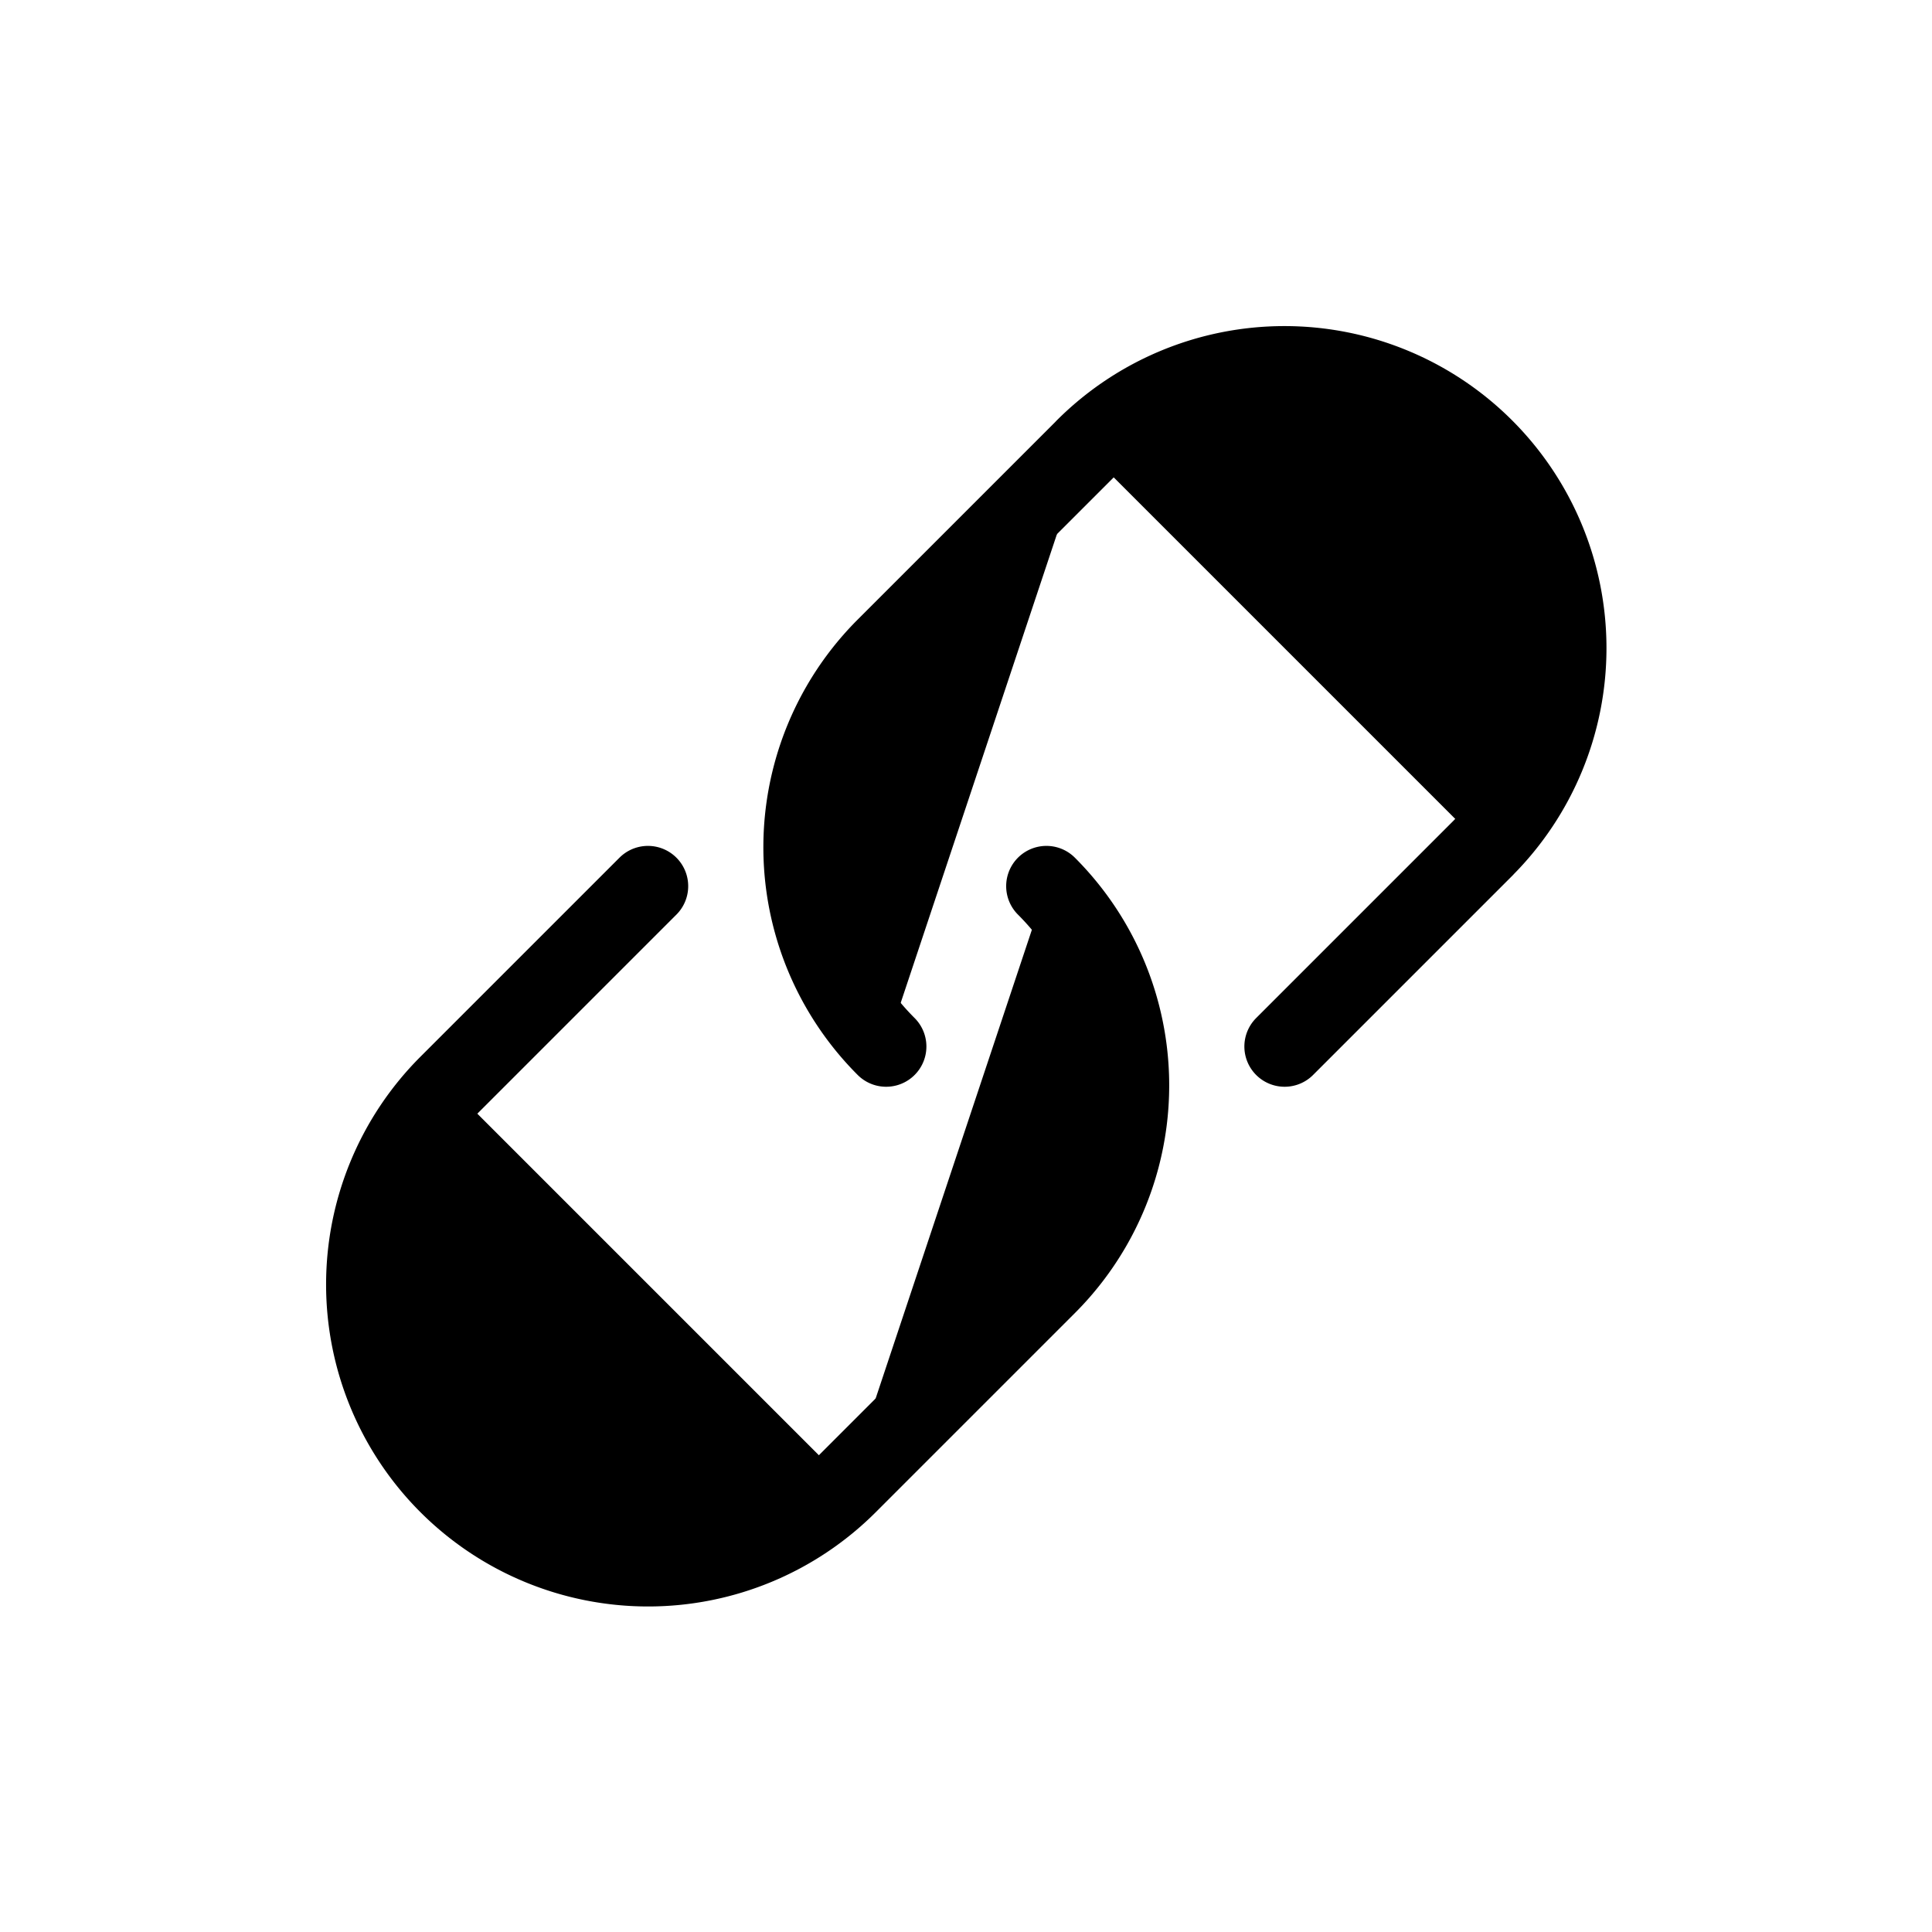 <svg xmlns="http://www.w3.org/2000/svg" viewBox="0 0 24 24" fill="currentColor"><path stroke="#000" stroke-linecap="round" stroke-linejoin="round" d="M5.576 13.481a3.5 3.5 0 0 0 4.95 4.95m2.473-7.423a3.5 3.5 0 0 1 0 4.95l-2.475 2.475m-2.475-7.425l-2.475 2.475M18.431 10.526a3.5 3.5 0 1 0-4.95-4.95M11.008 13a3.5 3.5 0 0 1 0-4.95l2.475-2.475M15.958 13l2.475-2.475"/></svg>